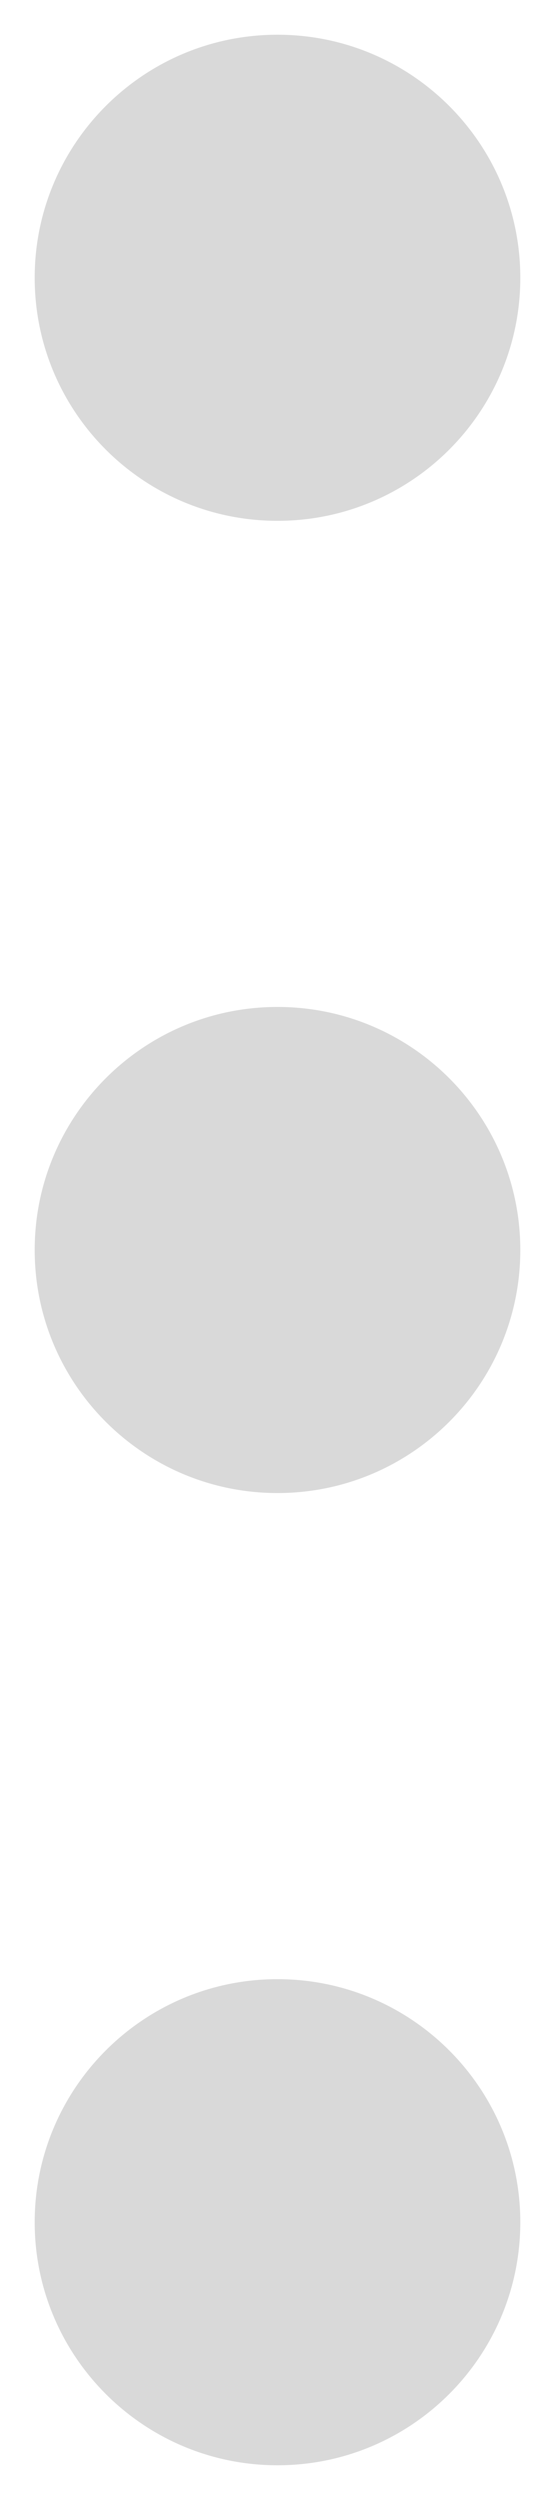 <svg width="4" height="18" viewBox="0 0 4 18" fill="none" xmlns="http://www.w3.org/2000/svg">
<path d="M2 0.25C2.966 0.25 3.75 1.034 3.75 2C3.75 2.967 2.966 3.75 2 3.75C1.034 3.75 0.25 2.967 0.25 2C0.25 1.034 1.034 0.25 2 0.25Z" fill="#D9D9D9"/>
<path d="M2 7.25C2.966 7.25 3.75 8.034 3.75 9C3.75 9.967 2.966 10.75 2 10.75C1.034 10.75 0.25 9.967 0.25 9C0.25 8.034 1.034 7.25 2 7.25Z" fill="#D9D9D9"/>
<path d="M2 14.25C2.966 14.25 3.75 15.034 3.75 16C3.75 16.966 2.966 17.75 2 17.75C1.034 17.75 0.25 16.966 0.25 16C0.25 15.034 1.034 14.25 2 14.25Z" fill="#D9D9D9"/>
</svg>
